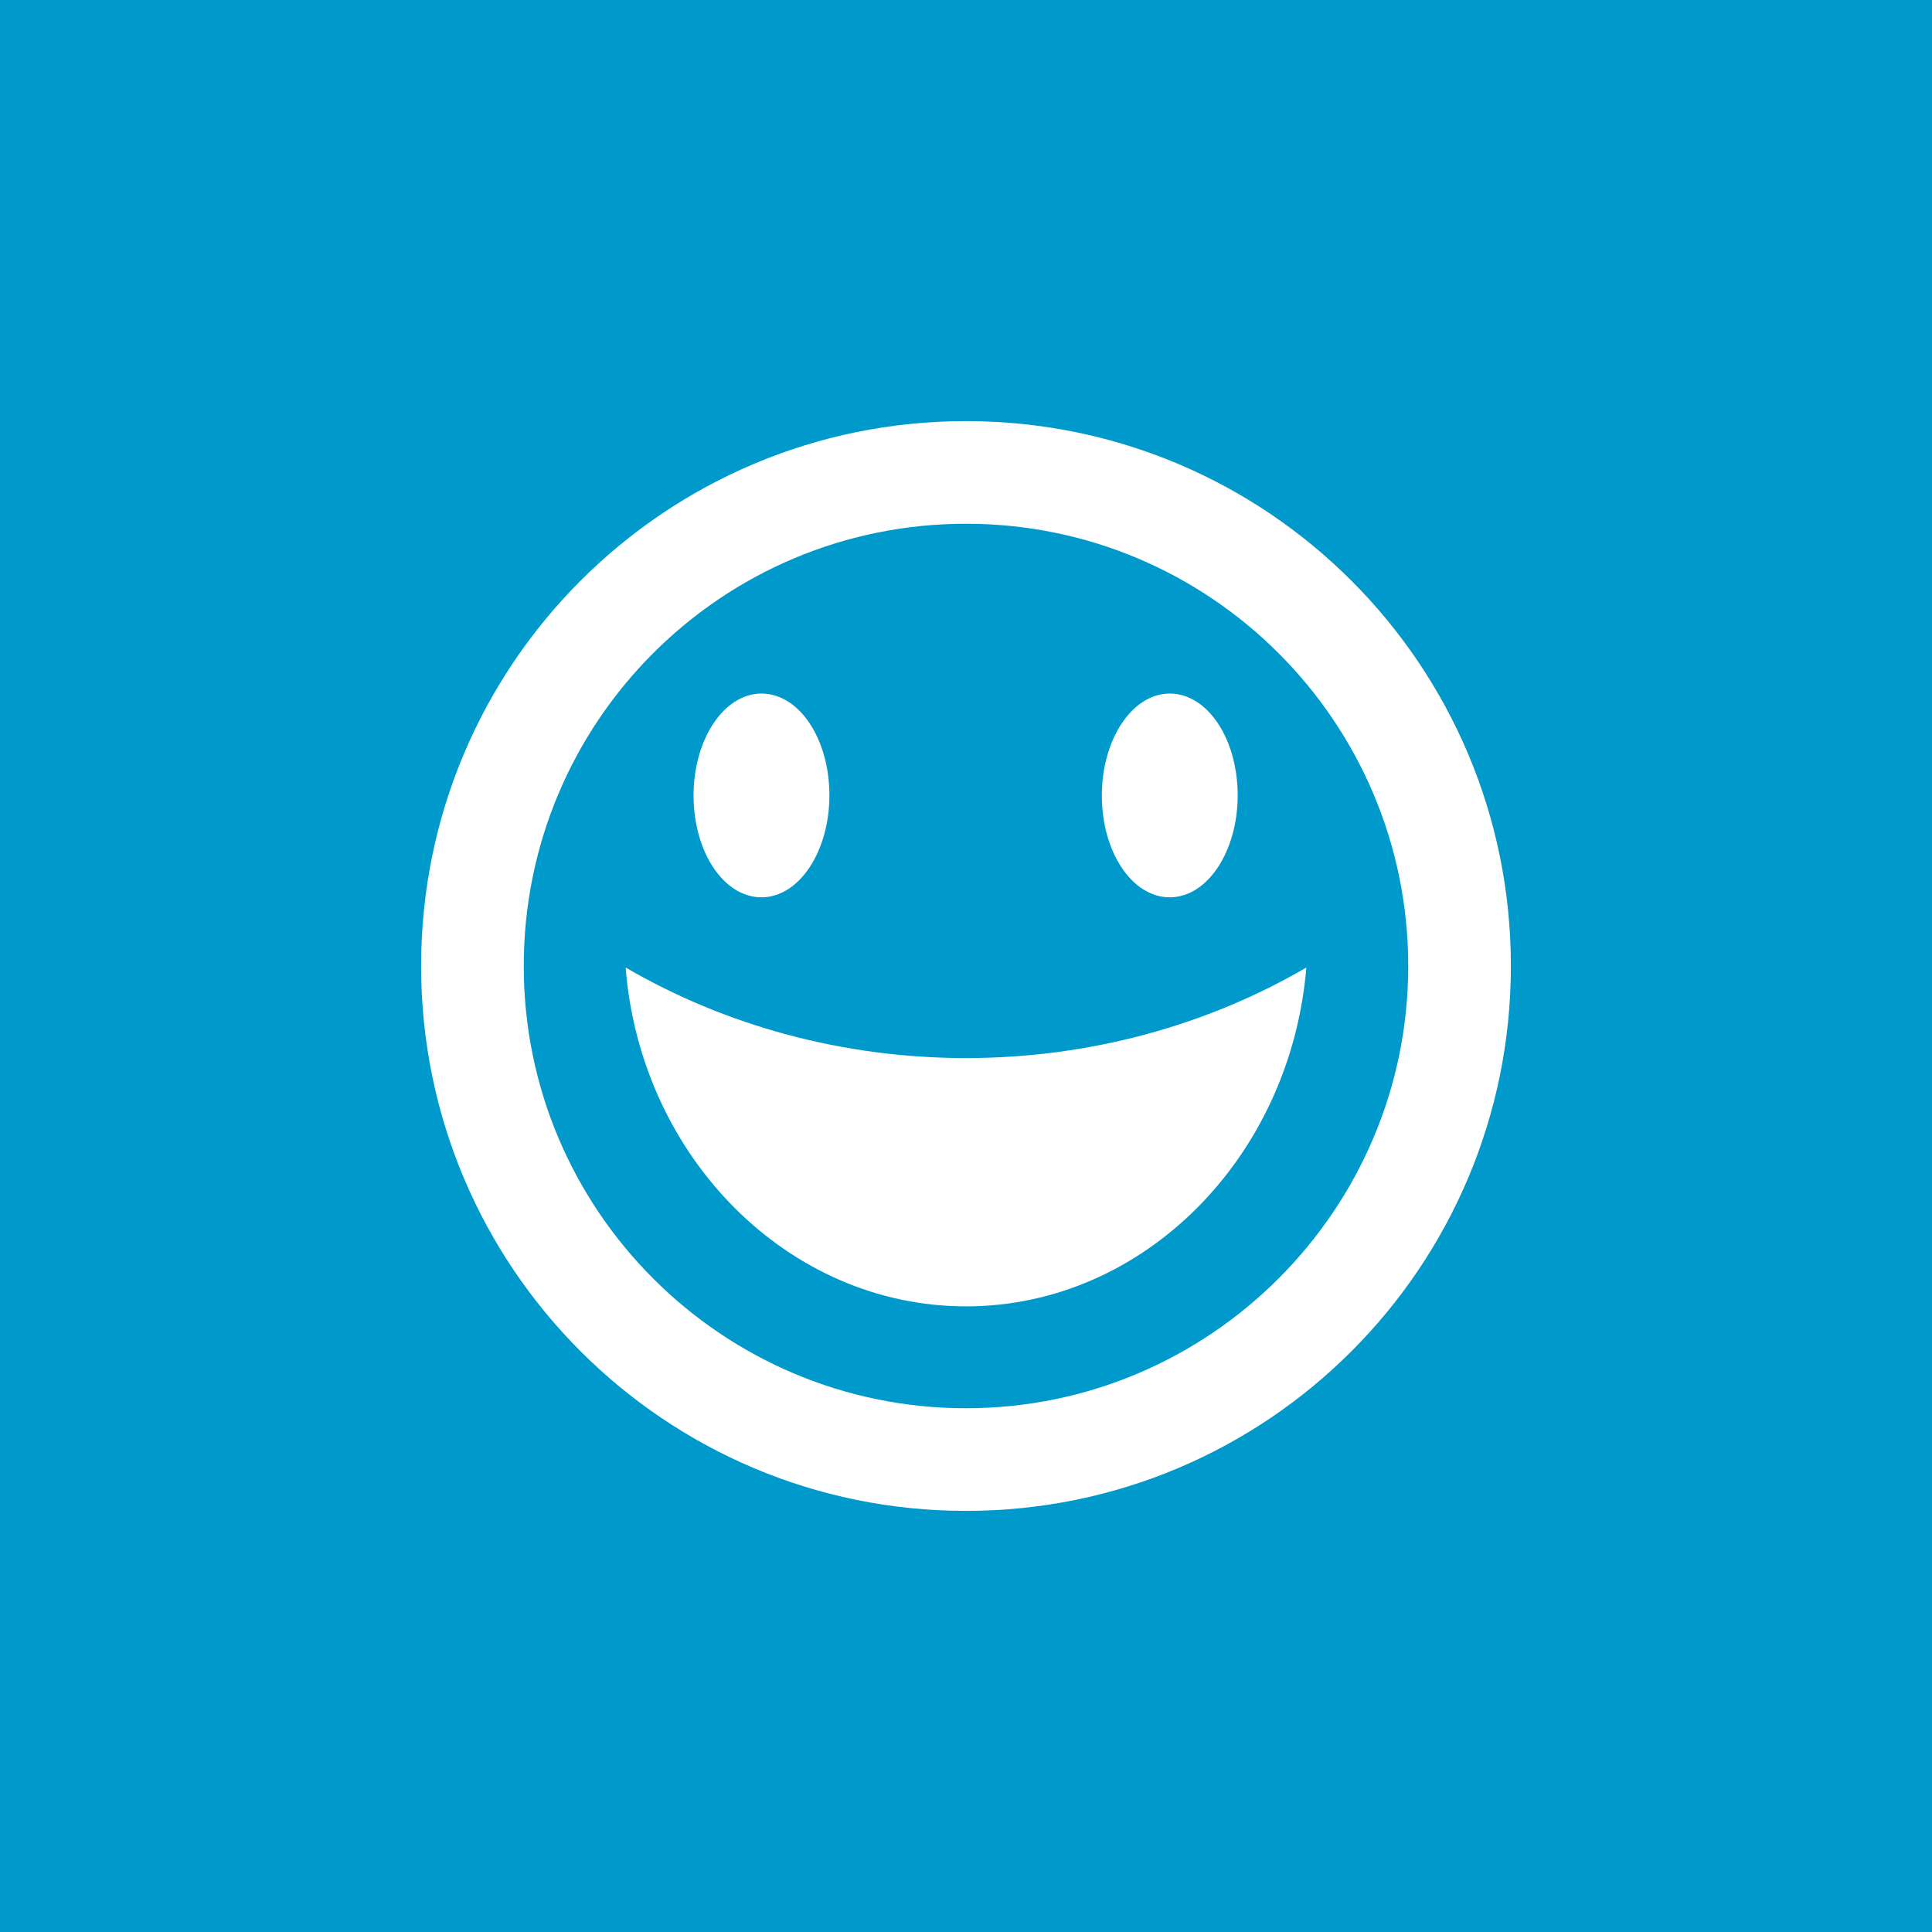 <svg xmlns="http://www.w3.org/2000/svg" viewBox="0 0 256 256"><path fill="#09C" d="M0 0h256v256H0V0"/><path fill="#FFF" d="M385.9-102.1c6.1 0 11.5-5.4 11.5-11.5s-5.4-11.5-11.5-11.5-11.5 5.4-11.5 11.5c0 6.2 5.4 11.5 11.5 11.5zm-53.6 0c6.1 0 11.5-5.4 11.5-11.5s-5.4-11.5-11.5-11.5-11.5 5.4-11.5 11.5c0 6.2 5.3 11.5 11.5 11.5zm26.8 53.7c19.9 0 36.8-13 43.7-30.7h-87.4c6.9 17.6 23.8 30.7 43.7 30.7zm0-122.6c-42.1 0-76.6 34.5-76.6 76.6s34.5 76.6 76.6 76.6 76.6-34.5 76.6-76.6-34.5-76.6-76.6-76.6zm0 137.9c-33.7 0-61.3-27.6-61.3-61.3s27.6-61.3 61.3-61.3 61.3 27.6 61.3 61.3-27.6 61.3-61.3 61.3z"/><g fill="#FFF"><path d="M-160.5-212.4c6.1 0 11.1-4.9 11.1-11.1 0-6.1-4.9-11.1-11.1-11.1s-11.1 4.9-11.1 11.1c0 6.1 5 11.1 11.1 11.1zM-108.9-212.4c6.1 0 11.1-4.9 11.1-11.1 0-6.1-4.9-11.1-11.1-11.1s-11.1 4.9-11.1 11.1c0 6.1 5 11.1 11.1 11.1zM-134.7-175.6c-10.9 0-20.3-6-25.4-14.7h-12.3c5.9 15.1 20.6 25.8 37.7 25.8s31.8-10.7 37.7-25.8h-12.3c-5.1 8.8-14.5 14.7-25.4 14.7z"/><path d="M-134.8-278.8c-40.7 0-73.6 33-73.6 73.7s33 73.7 73.6 73.7c40.8 0 73.8-33 73.8-73.7s-33-73.7-73.8-73.7zm.1 132.7c-32.6 0-59-26.4-59-59s26.4-59 59-59 59 26.4 59 59-26.4 59-59 59z"/></g><path fill="#FFF" d="M101.6-185.5c0-6.1 4.9-11 11-11s11 4.9 11 11c0 1.7-1.4 3.2-3.2 3.2s-3.2-1.4-3.2-3.2c0-2.6-2.1-4.7-4.7-4.7s-4.7 2.1-4.7 4.7c0 1.7-1.4 3.2-3.2 3.2s-3-1.5-3-3.2zm-56.1-.3c0-6.1 4.9-11 11-11s11 4.9 11 11c0 1.7-1.4 3.2-3.2 3.2-1.7 0-3.2-1.4-3.2-3.2 0-2.6-2.1-4.7-4.7-4.7s-4.7 2.1-4.7 4.7c0 1.7-1.4 3.2-3.2 3.2-1.5-.1-3-1.5-3-3.2z"/><g fill="#FFF"><path d="M83.3-141.5c-10.9 0-20.3-6-25.4-14.7H45.5c5.9 15.1 20.6 25.8 37.7 25.8s31.8-10.7 37.7-25.8h-12.3c-5 8.7-14.4 14.7-25.3 14.7z"/><path d="M83.2-244.7c-40.7 0-73.6 33-73.6 73.7s33 73.7 73.6 73.7c40.8 0 73.8-33 73.8-73.7s-33-73.7-73.8-73.7zm.1 132.6c-32.6 0-59-26.4-59-59s26.4-59 59-59 59 26.4 59 59-26.4 59-59 59z"/></g><path fill="#FFF" d="M128 200.2c39.9 0 72.2-32.3 72.2-72.2S167.9 55.8 128 55.8 55.8 88.1 55.8 128s32.3 72.2 72.2 72.2zm0-130.8c32.4 0 58.6 26.3 58.6 58.6s-26.3 58.6-58.6 58.6-58.6-26.2-58.6-58.6S95.6 69.4 128 69.4zm0 70.8c16.3 0 31.9-4.3 45.1-12-2.1 25.2-21.6 44.9-45.1 44.9s-43.1-19.7-45.1-44.9c13.2 7.7 28.8 12 45.1 12zm-36.1-34.8c0 7.5 4 13.5 9 13.5s9-6.1 9-13.5c0-7.5-4-13.5-9-13.5s-9 6.1-9 13.5zm54.1 0c0 7.5 4 13.5 9 13.5s9-6.1 9-13.5c0-7.5-4-13.5-9-13.5s-9 6.1-9 13.5zM-495.9-84.1l3 7.2 7.7.7c.5 0 .8.7.3 1.1l-5.9 5.1 1.8 7.6c.1.5-.4.9-.9.7l-6.7-4-6.7 4c-.5.3-1-.1-.9-.7l1.8-7.6-5.9-5.1c-.4-.4-.2-1 .3-1.1l7.7-.7 3-7.2c.5-.5 1.2-.5 1.4 0z"/><path fill="#FFF" d="M-528.5-8.7c19.9 0 36.8-13 43.7-30.7h-87.4c6.9 17.6 23.8 30.7 43.7 30.7zm0-122.6c-42.1 0-76.6 34.5-76.6 76.6s34.5 76.6 76.6 76.6 76.6-34.5 76.6-76.6-34.5-76.6-76.6-76.6zm0 137.9c-33.7 0-61.3-27.6-61.3-61.3s27.6-61.3 61.3-61.3 61.3 27.6 61.3 61.3-27.6 61.3-61.3 61.3z"/><path fill="#FFF" d="M-558.4-84.1l3 7.2 7.7.7c.5 0 .8.7.3 1.1l-5.9 5.1 1.8 7.6c.1.5-.4.9-.9.7l-6.7-4-6.7 4c-.5.3-1-.1-.9-.7l1.8-7.6-5.9-5.1c-.4-.4-.2-1 .3-1.1l7.7-.7 3-7.2c.5-.5 1.2-.5 1.4 0z"/></svg>